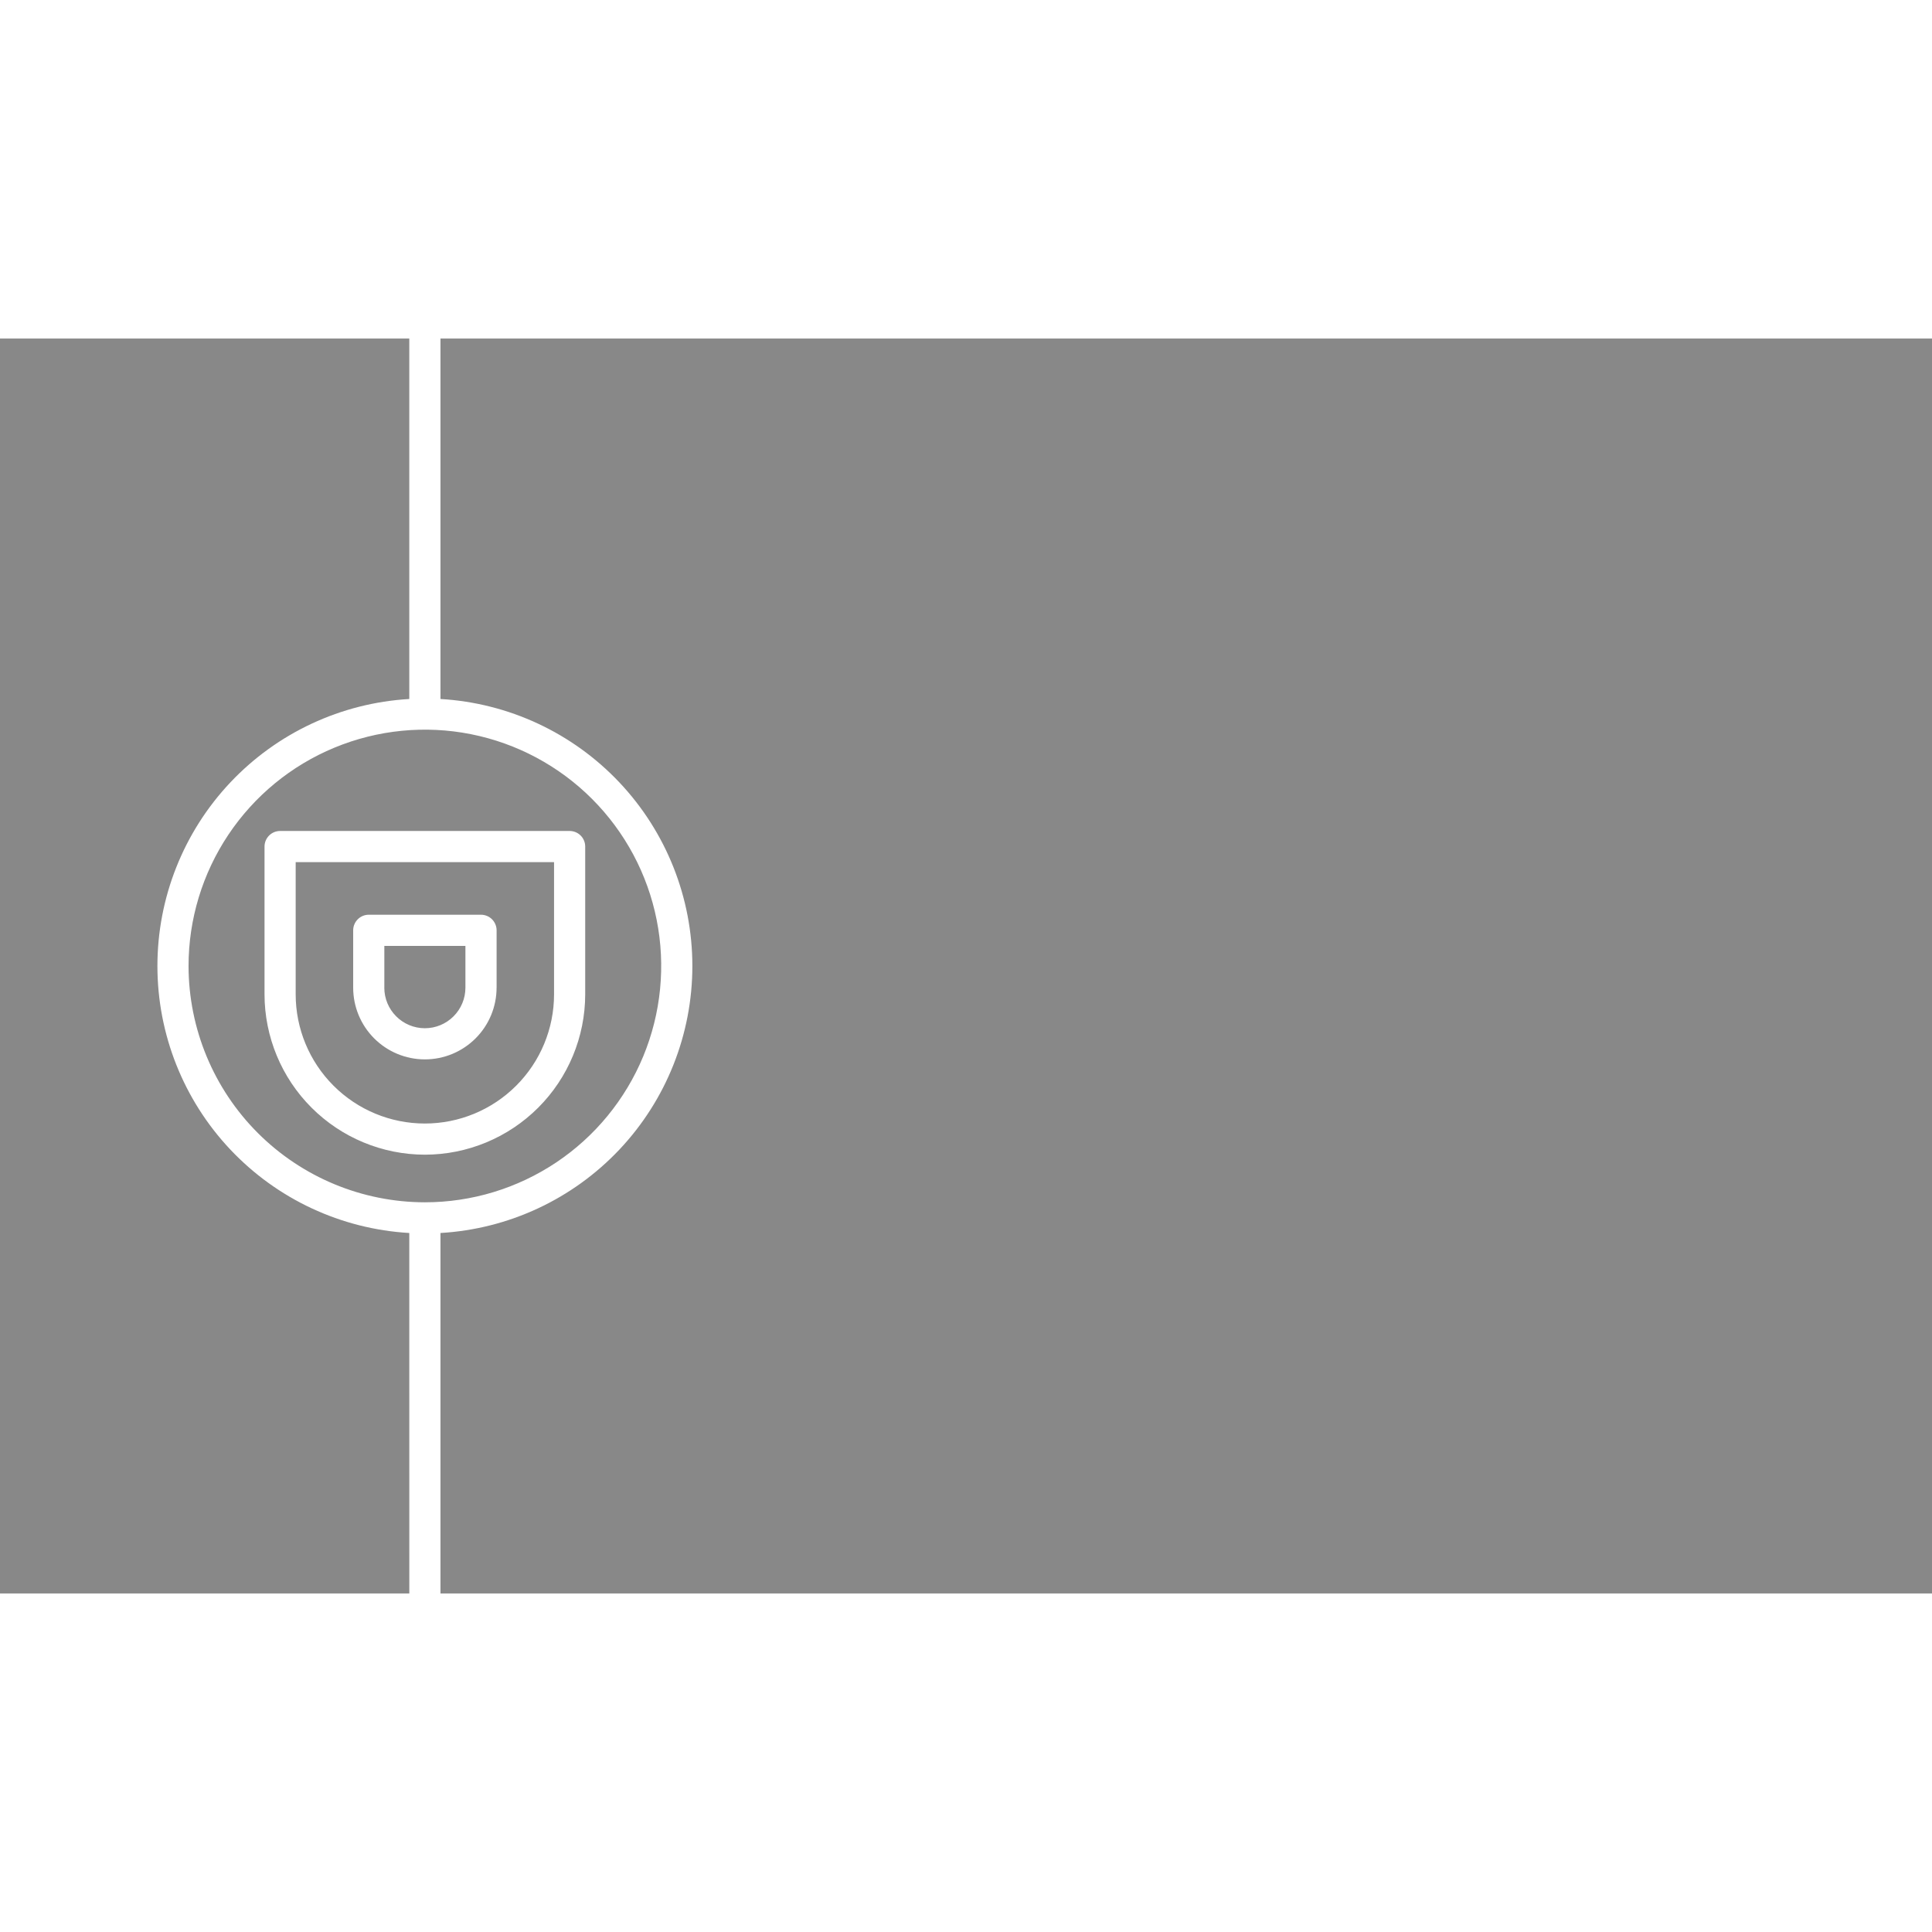 <svg width="71" height="71" viewBox="0 0 71 71" fill="none" xmlns="http://www.w3.org/2000/svg">
<path fill-rule="evenodd" clip-rule="evenodd" d="M71 58.558V12.441H16.187V25.688C18.69 25.834 21.043 26.931 22.764 28.755C24.485 30.579 25.444 32.992 25.444 35.5C25.444 38.008 24.485 40.42 22.764 42.245C21.043 44.069 18.69 45.166 16.187 45.312V58.558H71ZM15.041 45.312C12.538 45.166 10.185 44.069 8.464 42.245C6.743 40.42 5.785 38.008 5.785 35.5C5.785 32.992 6.743 30.579 8.464 28.755C10.185 26.931 12.538 25.834 15.041 25.688V12.441H0V58.558H15.042L15.041 45.312ZM6.929 35.5C6.929 33.782 7.439 32.103 8.393 30.675C9.347 29.247 10.703 28.133 12.29 27.476C13.877 26.819 15.623 26.646 17.308 26.981C18.992 27.316 20.54 28.143 21.755 29.358C22.969 30.572 23.797 32.12 24.132 33.804C24.467 35.489 24.295 37.235 23.638 38.822C22.98 40.409 21.867 41.766 20.439 42.72C19.011 43.674 17.332 44.184 15.614 44.184C13.312 44.181 11.105 43.266 9.476 41.638C7.848 40.01 6.932 37.802 6.929 35.5ZM15.614 42.434C14.052 42.432 12.554 41.811 11.449 40.706C10.344 39.602 9.723 38.104 9.721 36.542V31.11C9.721 30.959 9.782 30.813 9.889 30.706C9.996 30.598 10.142 30.538 10.294 30.538H20.934C21.086 30.538 21.231 30.598 21.339 30.706C21.446 30.813 21.506 30.959 21.506 31.11V36.541C21.505 38.103 20.884 39.601 19.779 40.706C18.674 41.811 17.177 42.432 15.614 42.434ZM10.866 36.541V31.683H20.361V36.541C20.361 37.8 19.861 39.008 18.97 39.898C18.08 40.789 16.872 41.289 15.613 41.289C14.354 41.289 13.146 40.789 12.256 39.898C11.366 39.008 10.866 37.8 10.866 36.541L10.866 36.541ZM18.249 36.297C18.249 36.995 17.972 37.666 17.477 38.16C16.983 38.654 16.313 38.932 15.614 38.932C14.915 38.932 14.245 38.654 13.751 38.16C13.257 37.666 12.979 36.995 12.979 36.297V34.189C12.979 34.037 13.04 33.891 13.147 33.784C13.254 33.676 13.4 33.616 13.552 33.616H17.677C17.752 33.616 17.827 33.631 17.896 33.66C17.966 33.688 18.029 33.731 18.082 33.784C18.135 33.837 18.177 33.9 18.206 33.97C18.235 34.039 18.25 34.114 18.25 34.189V36.297H18.249ZM14.124 36.297V34.762H17.104V36.296C17.104 36.692 16.947 37.071 16.667 37.35C16.388 37.63 16.009 37.787 15.614 37.787C15.218 37.787 14.839 37.63 14.56 37.35C14.28 37.071 14.123 36.692 14.123 36.296L14.124 36.297Z" fill="#888888"/>
</svg>
